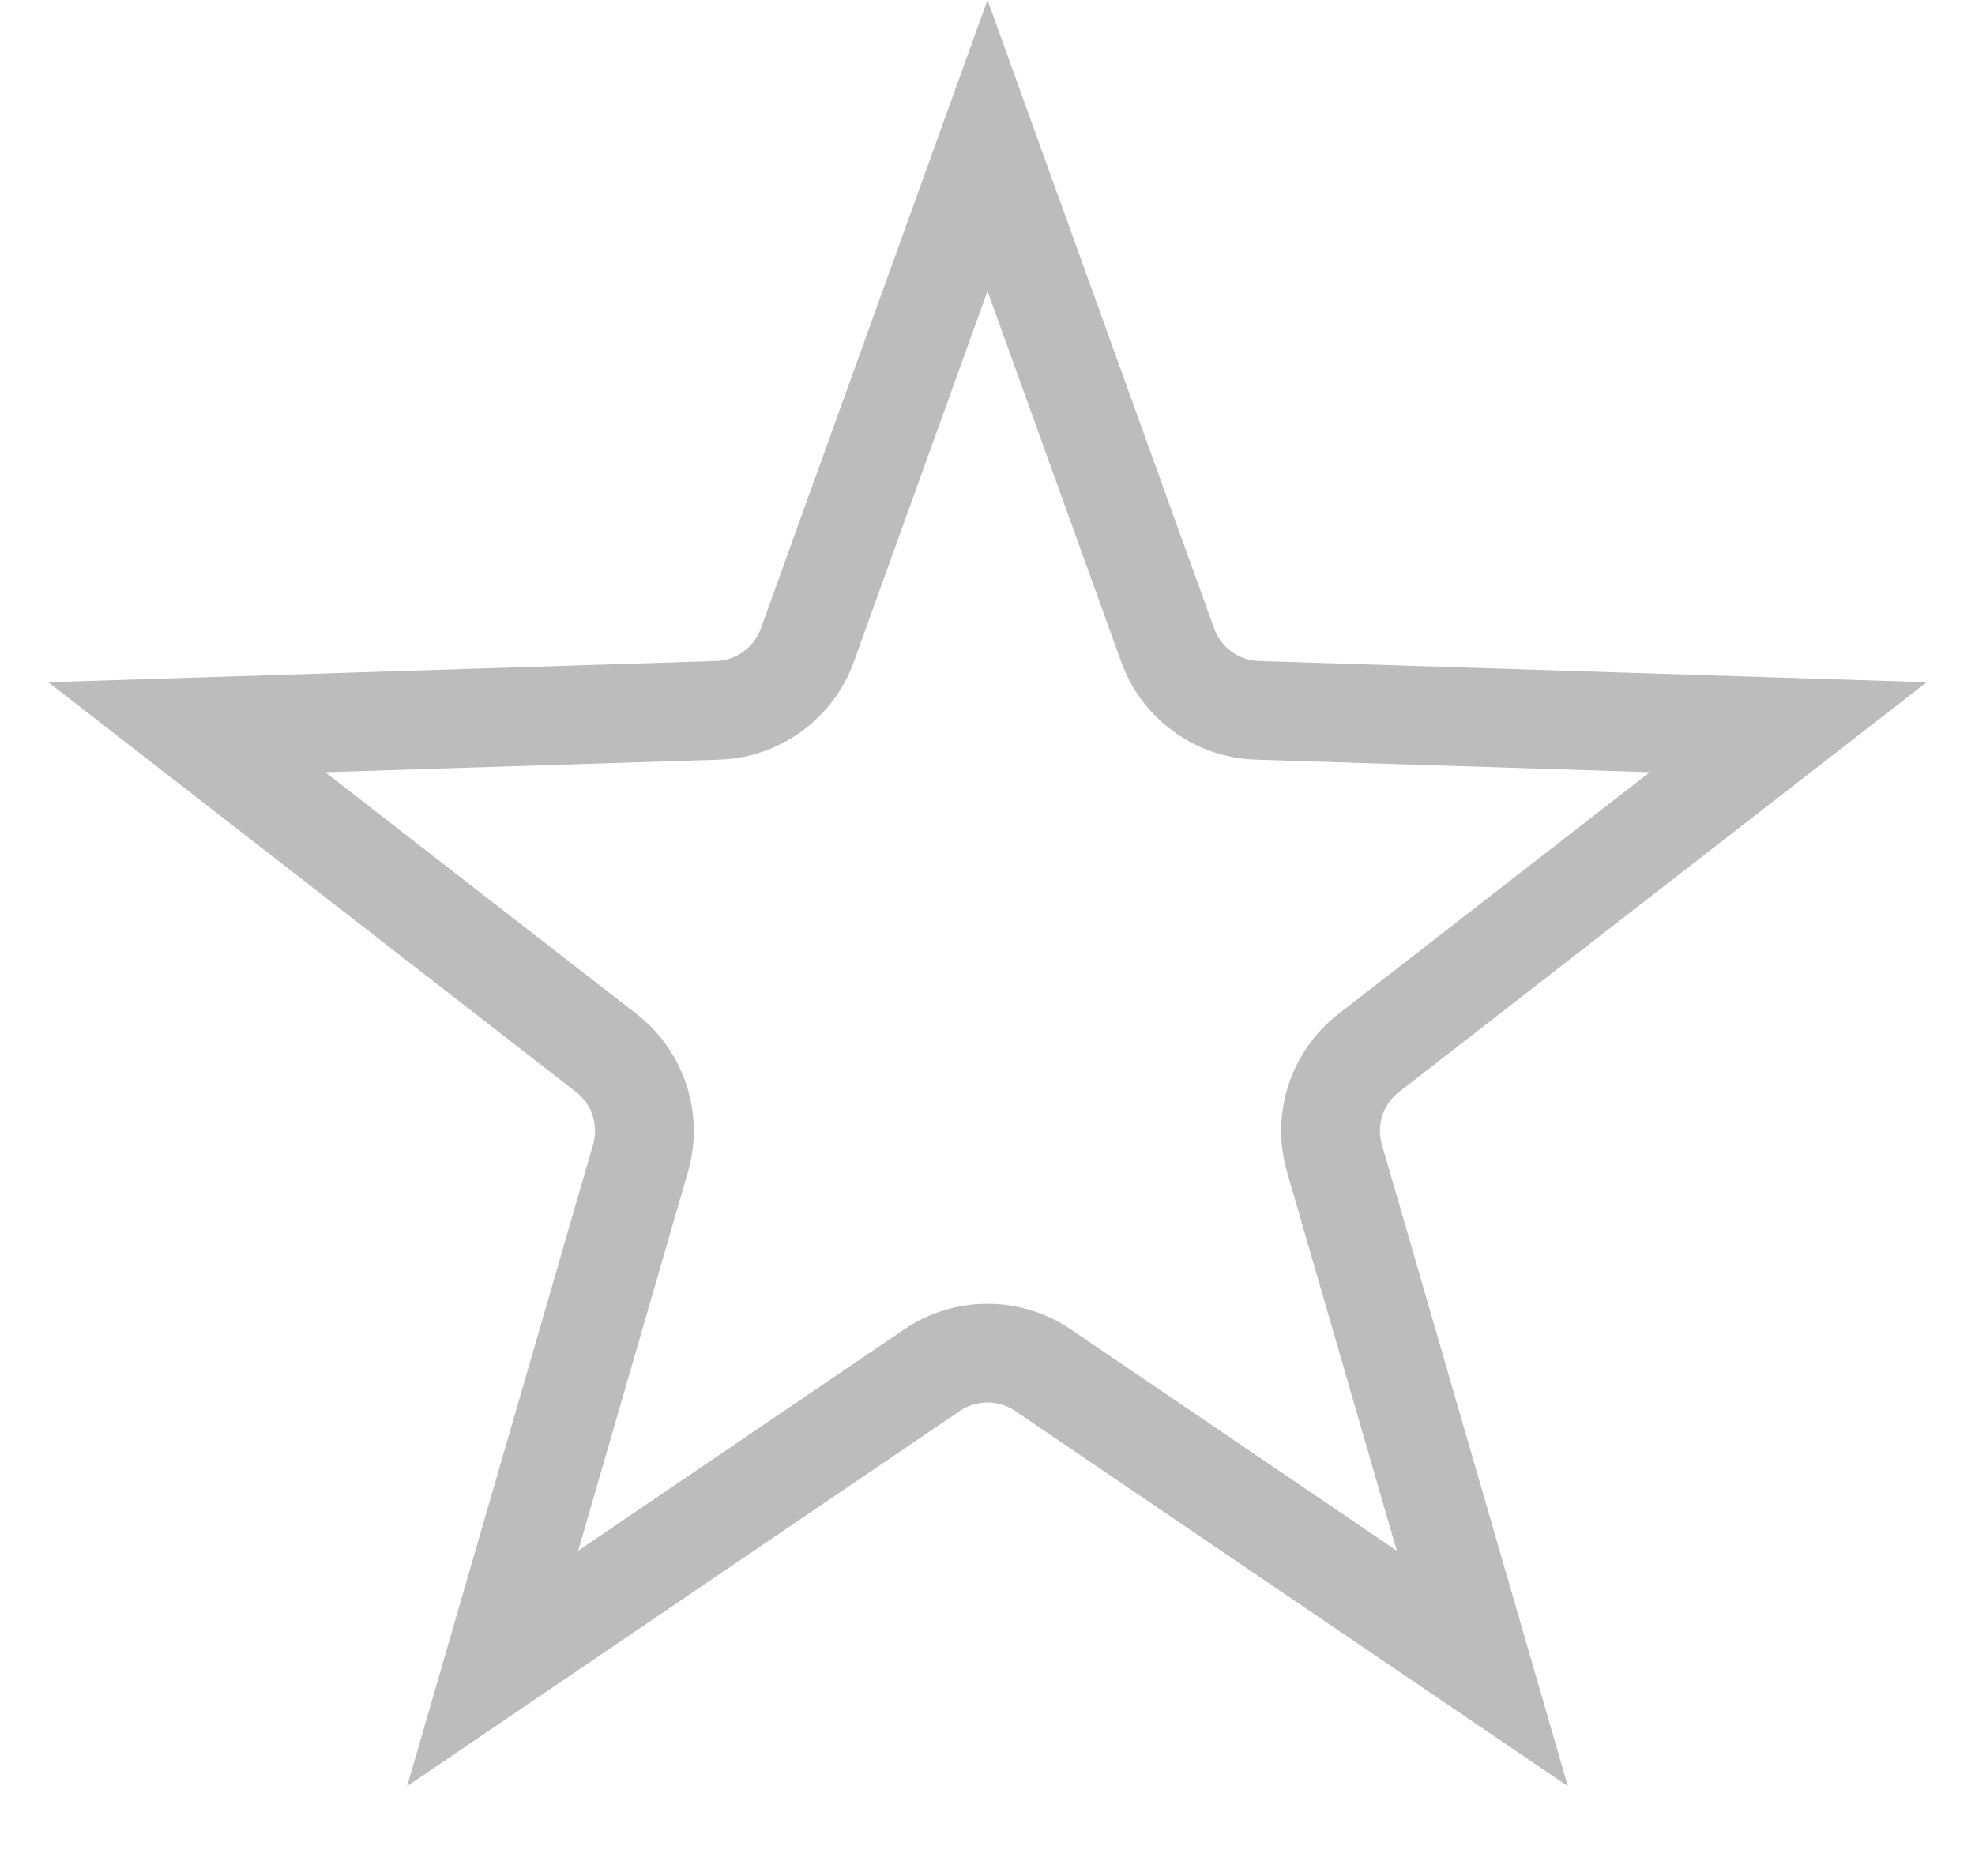 <svg width="20" height="19" viewBox="0 0 20 19" fill="none" xmlns="http://www.w3.org/2000/svg">
<path d="M10 1.474L11.824 6.533C11.963 6.919 12.324 7.181 12.733 7.194L18.109 7.365L13.861 10.664C13.537 10.915 13.399 11.339 13.514 11.732L15.011 16.898L10.562 13.877C10.223 13.647 9.777 13.647 9.438 13.877L4.989 16.898L6.486 11.732C6.6 11.339 6.463 10.915 6.139 10.664L1.891 7.365L7.267 7.194C7.676 7.181 8.037 6.919 8.176 6.533L10 1.474Z" stroke="#BCBCBC"/>
</svg>
